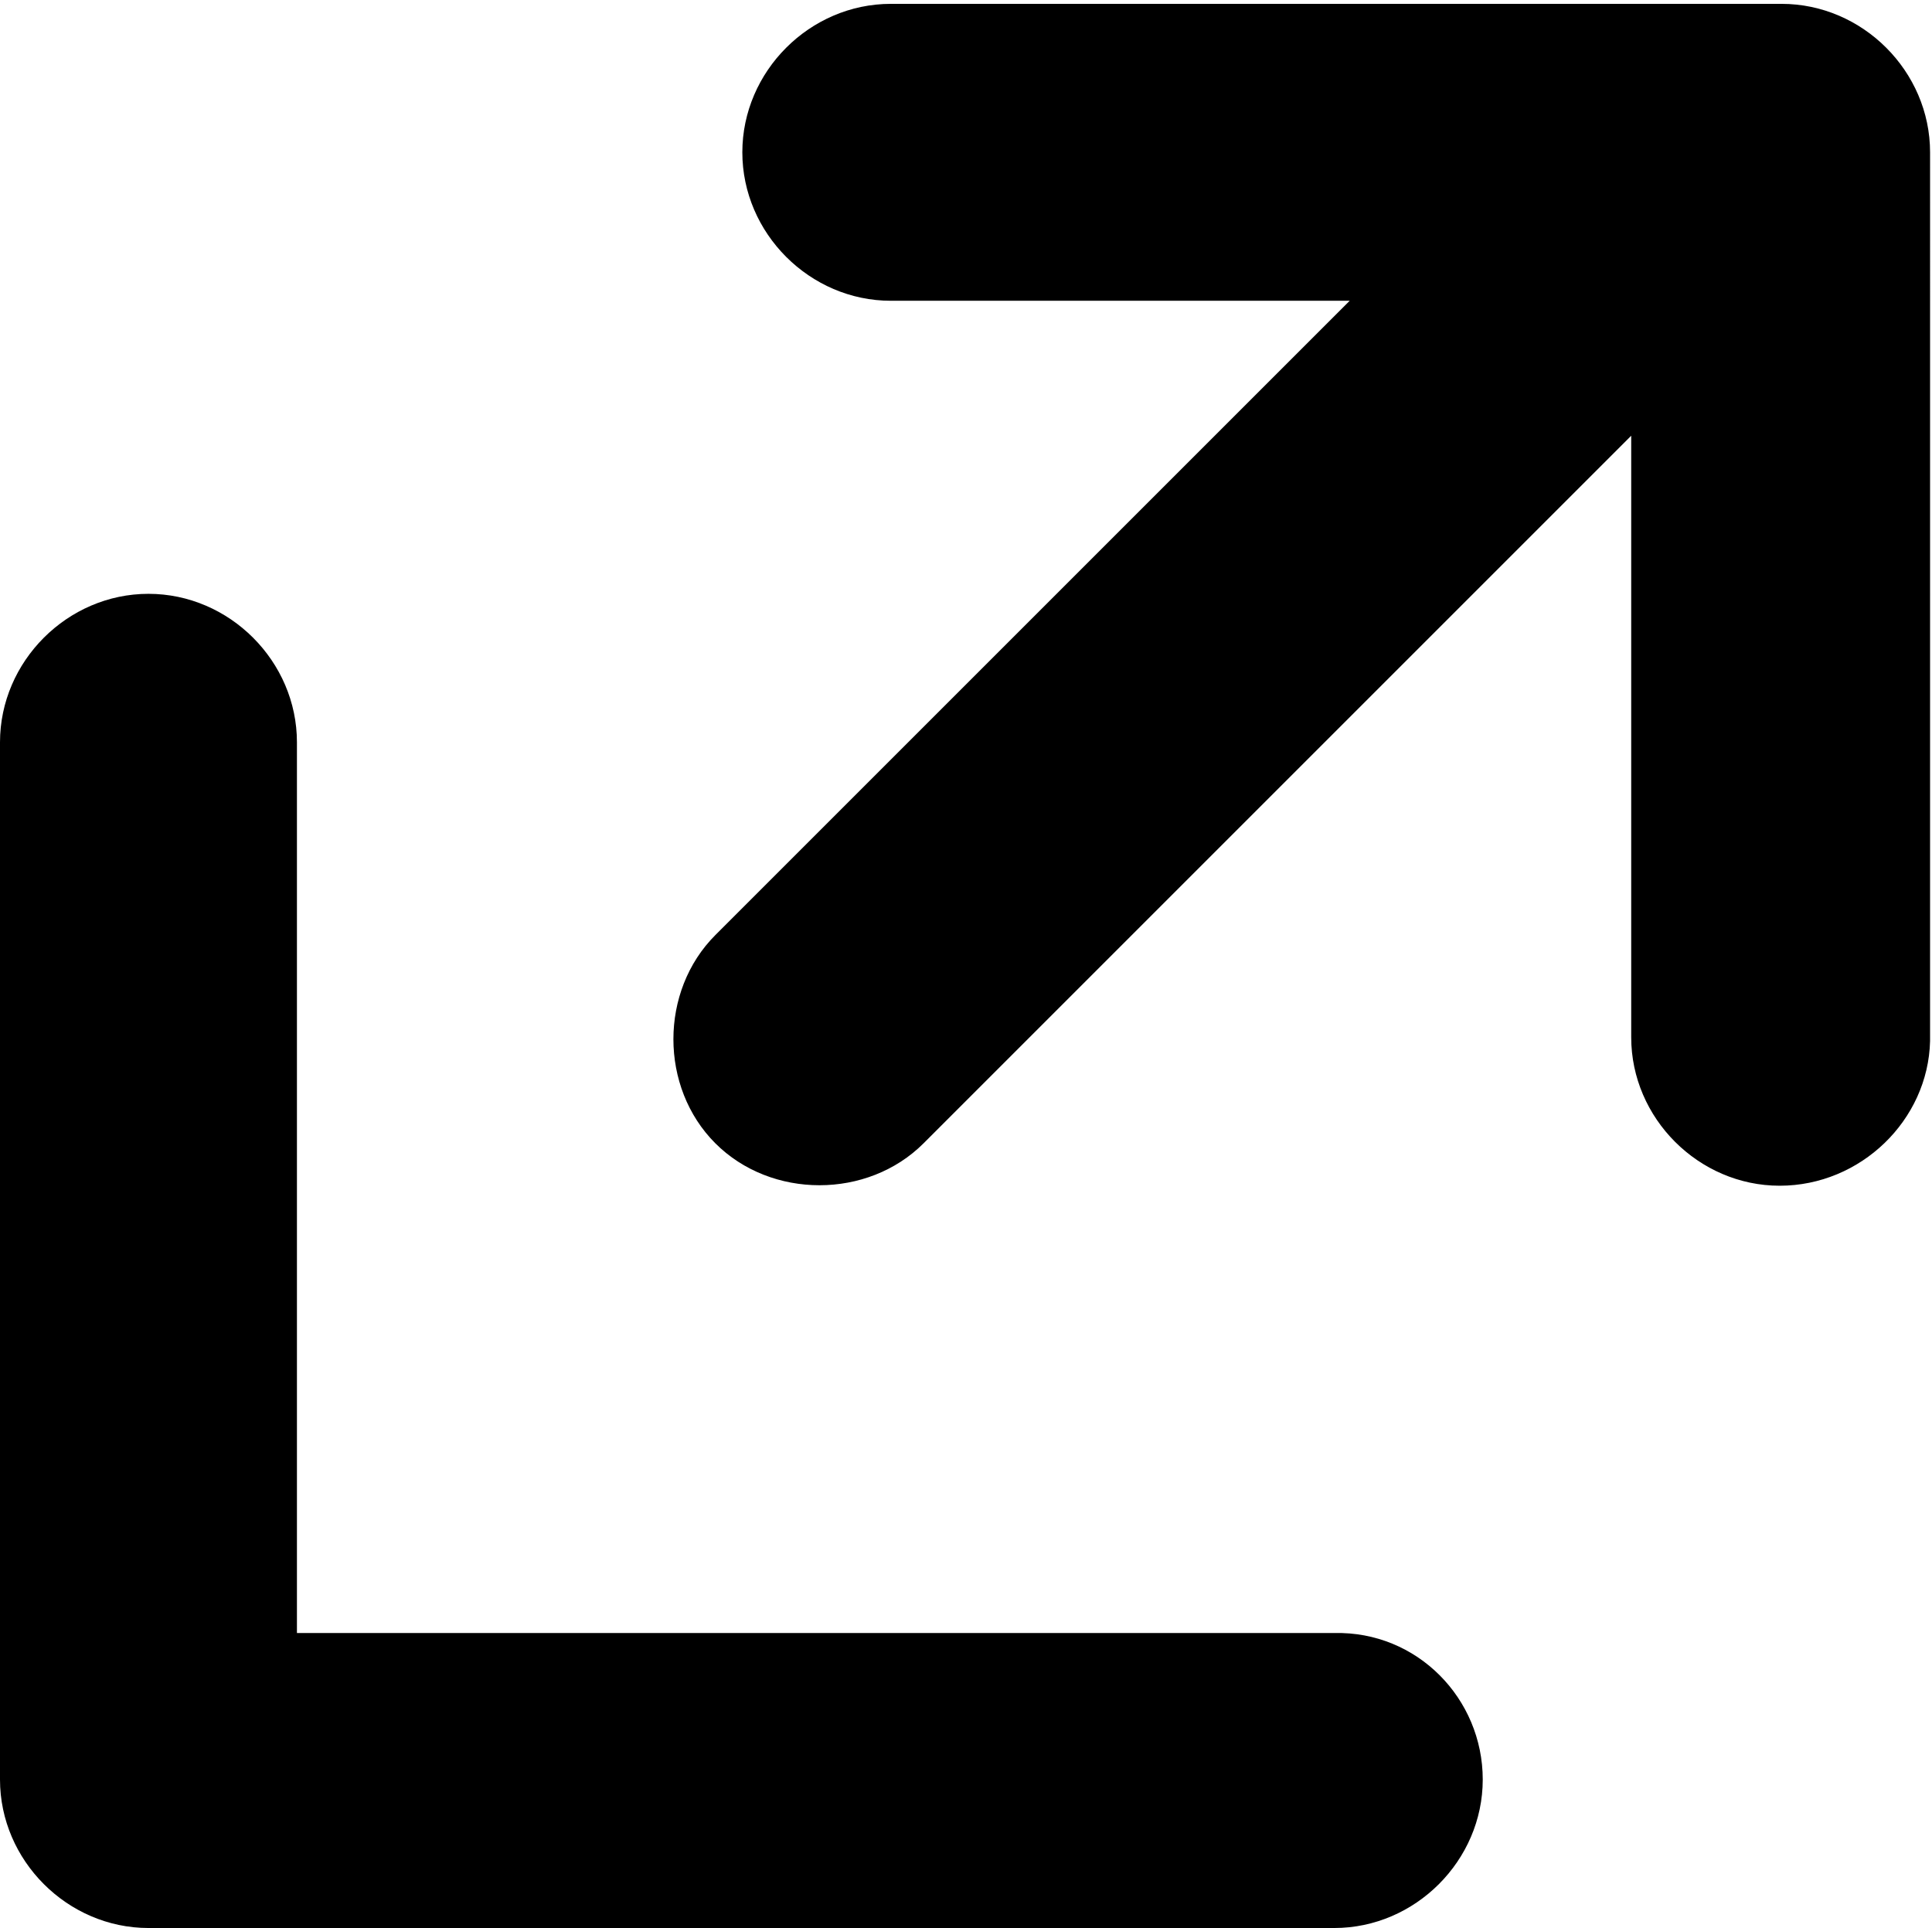 <?xml version="1.0" encoding="utf-8"?>
<!-- Generator: Adobe Illustrator 18.1.1, SVG Export Plug-In . SVG Version: 6.00 Build 0)  -->
<svg version="1.1" id="Layer_1" xmlns="http://www.w3.org/2000/svg" xmlns:xlink="http://www.w3.org/1999/xlink" x="0px" y="0px"
	 width="100.2px" height="100px" viewBox="35.9 260 100.2 100" style="enable-background:new 35.9 260 100.2 100;"
	 xml:space="preserve">
<path d="M128.2,321.5c-4.2,0-7.7-3.5-7.7-7.7v-31.2l-36.7,36.7c-2.9,2.9-7.9,2.9-10.8,0c-2.9-2.9-2.9-7.9,0-10.8l32.9-32.9H82.1
	c-4.2,0-7.7-3.5-7.7-7.7c0-4.2,3.5-7.7,7.7-7.7h46.2c4.2,0,7.7,3.5,7.7,7.7V314C135.9,318.1,132.4,321.5,128.2,321.5z M112.8,352.3
	c0,4.2-3.5,7.7-7.7,7.7H43.6c-4.2,0-7.7-3.5-7.7-7.7v-53.8c0-4.2,3.5-7.7,7.7-7.7s7.7,3.5,7.7,7.7v46.2h53.8
	C109.4,344.6,112.8,348.1,112.8,352.3z"/>
</svg>
